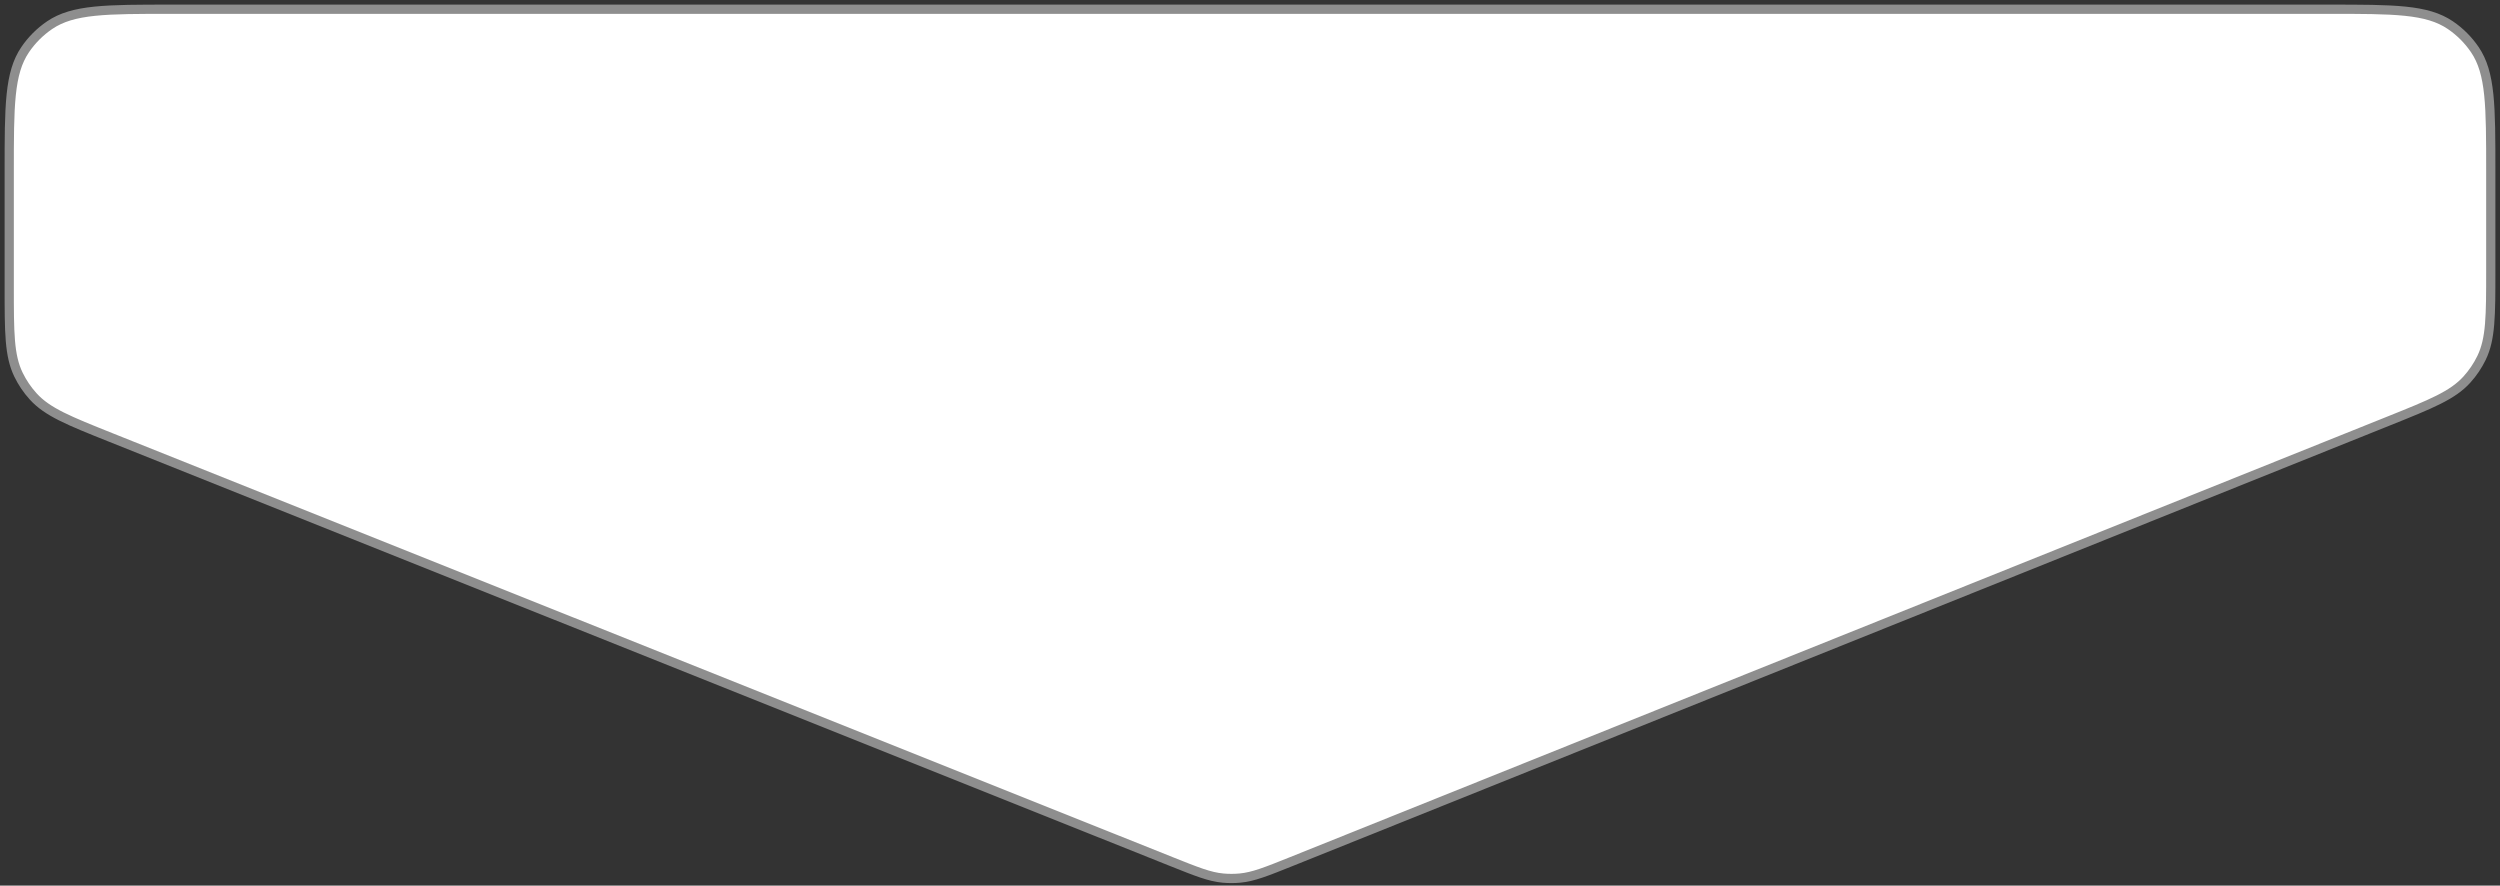 <svg xmlns="http://www.w3.org/2000/svg" width="271" height="96" viewBox="0 0 271 96" fill="none">
<rect x="0" y="0" width="271" height="96" fill="#333333" stroke="none"/>
<path d="M252.4 1H18.6C11.482 1 7.924 1 5.379 2.729C4.337 3.438 3.438 4.337 2.729 5.379C1 7.924 1 11.482 1 18.6V31.102C1 36.067 1 38.549 2.006 40.619C2.423 41.477 2.96 42.271 3.602 42.977C5.15 44.679 7.455 45.601 12.065 47.444L126.945 93.382L126.945 93.382C129.732 94.496 131.126 95.054 132.579 95.186C133.186 95.241 133.798 95.241 134.405 95.185C135.858 95.05 137.251 94.491 140.037 93.373L258.958 45.626C263.558 43.779 265.859 42.855 267.404 41.153C268.044 40.448 268.581 39.655 268.997 38.797C270 36.73 270 34.251 270 29.293V18.6C270 11.482 270 7.924 268.271 5.379C267.562 4.337 266.663 3.438 265.621 2.729C263.076 1 259.518 1 252.4 1Z" fill="white" stroke="#8E8E8E"/>
</svg>